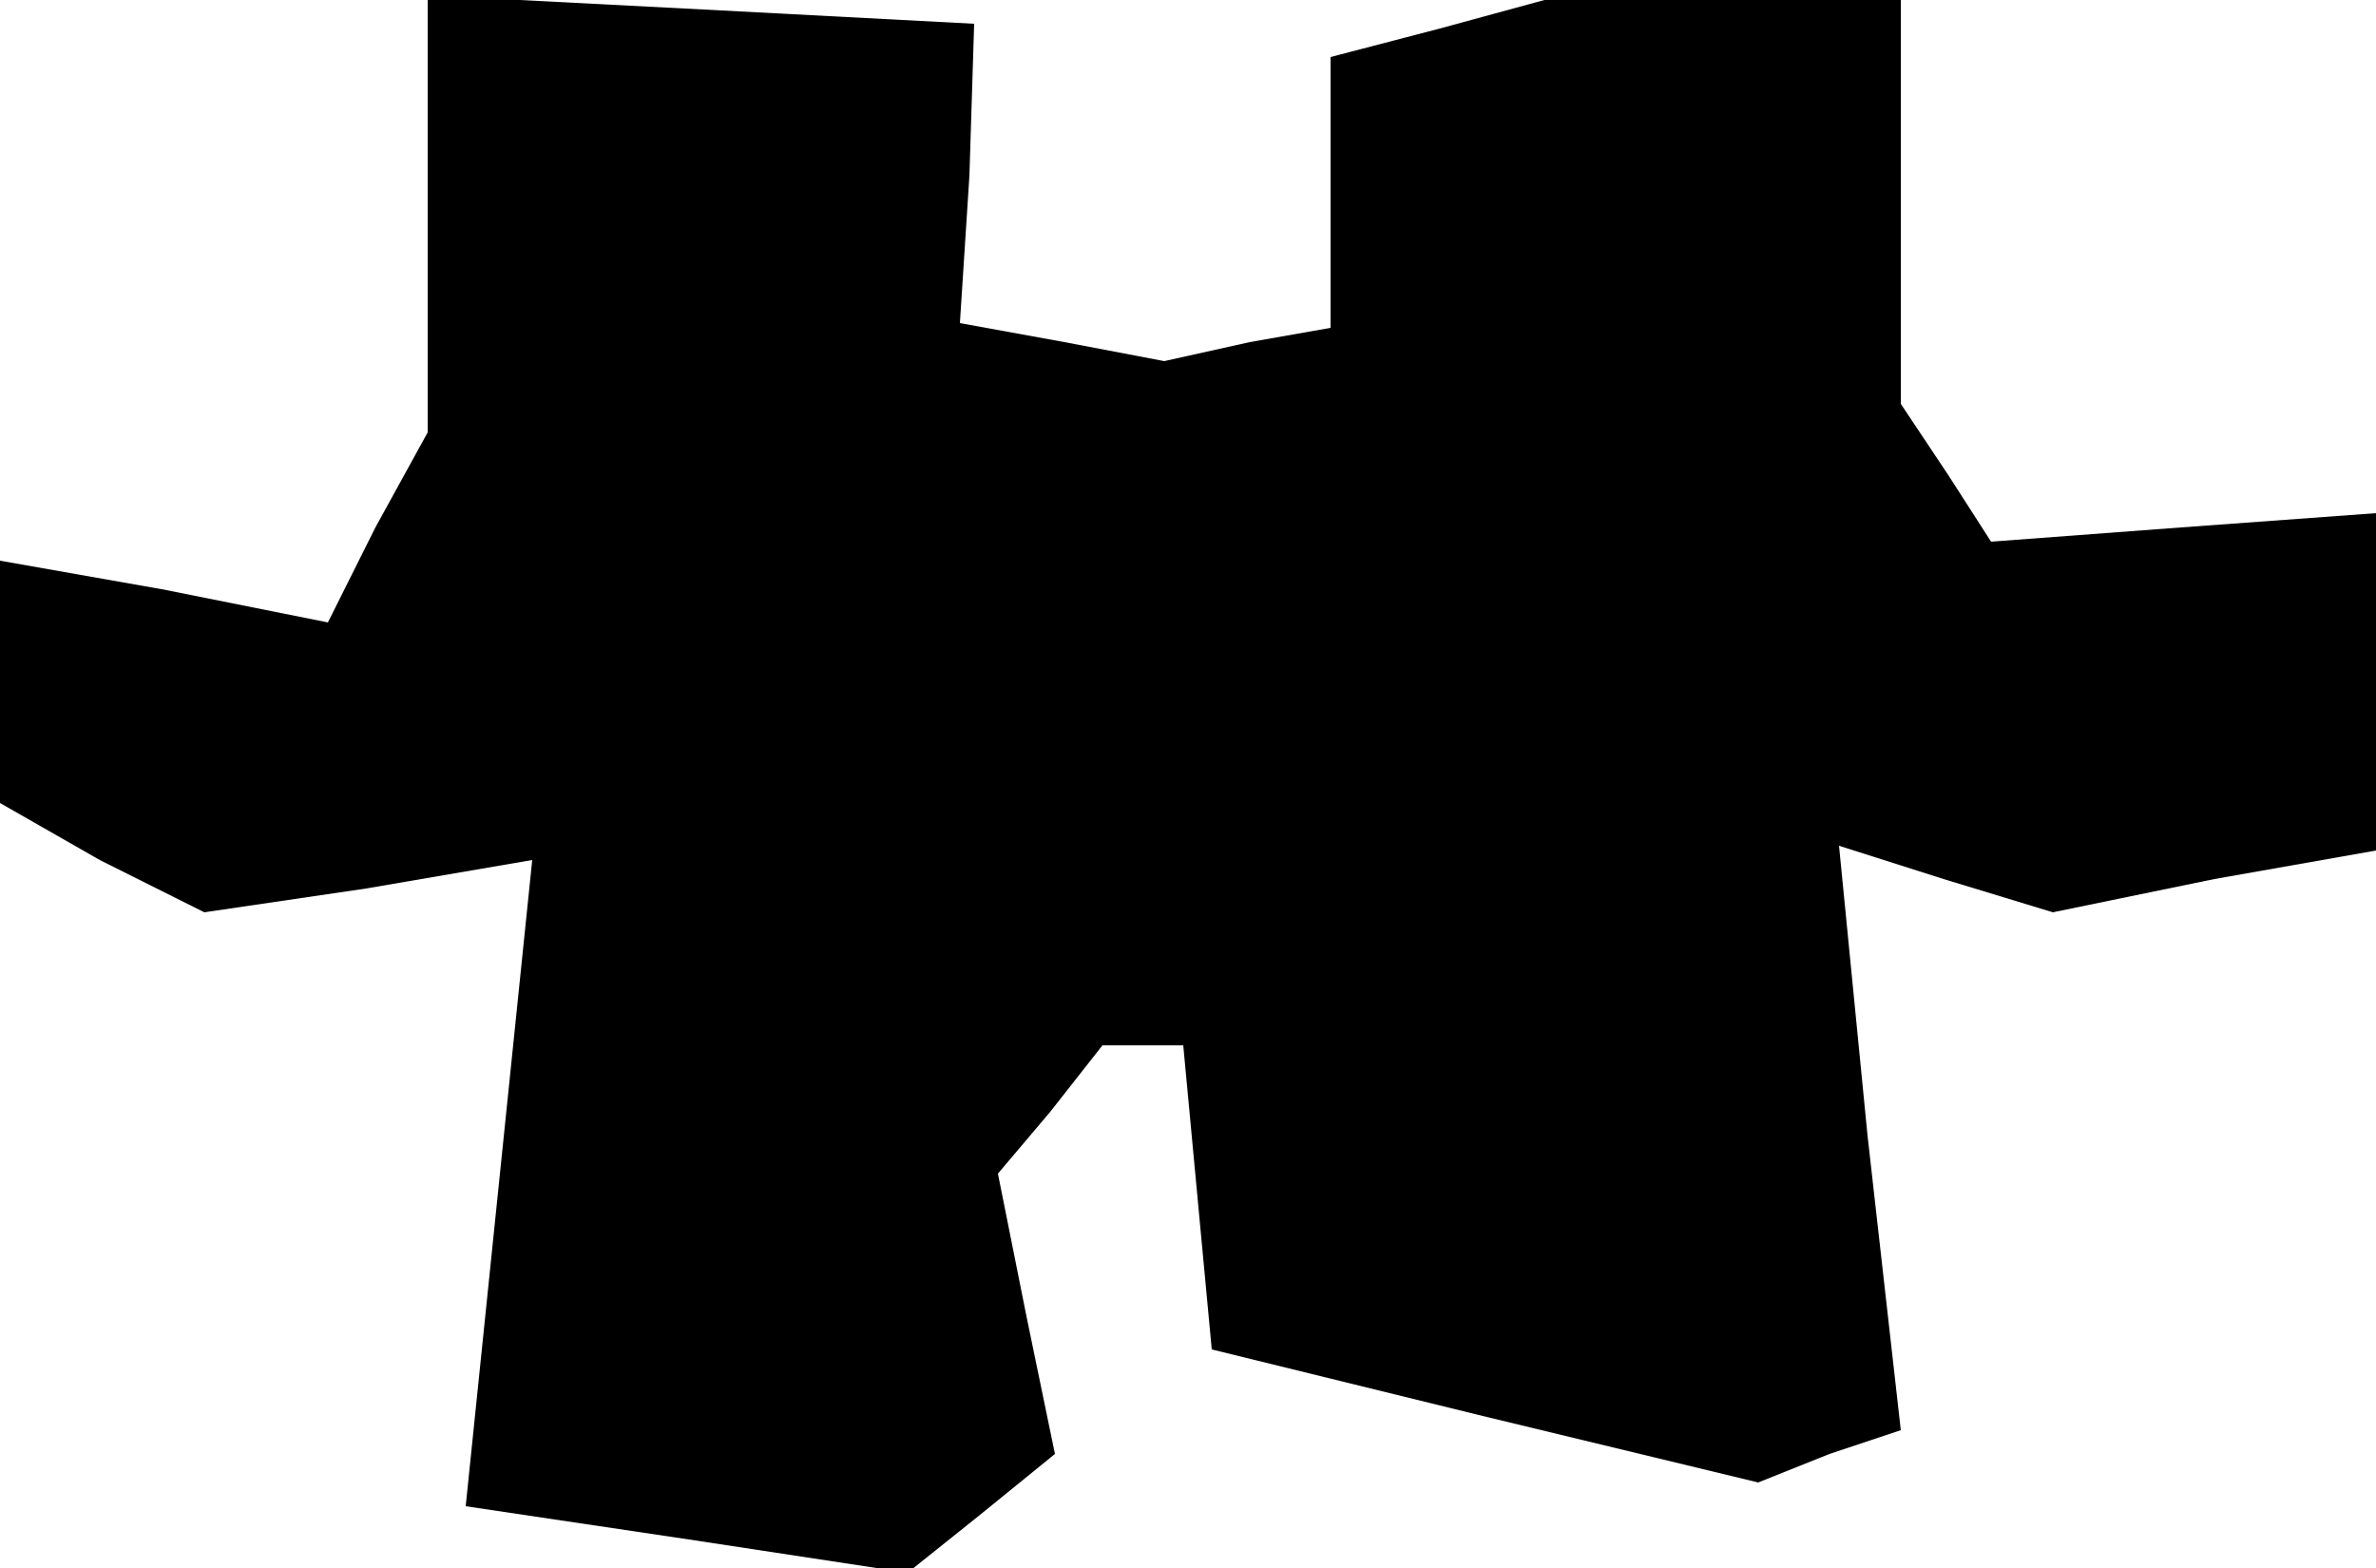 <?xml version="1.0" standalone="no"?>
<!DOCTYPE svg PUBLIC "-//W3C//DTD SVG 20010904//EN"
 "http://www.w3.org/TR/2001/REC-SVG-20010904/DTD/svg10.dtd">
<svg version="1.0" xmlns="http://www.w3.org/2000/svg"
 width="50pt" height="33pt" viewBox="0 0 50 33"
 preserveAspectRatio="xMidYMid meet">
<g transform="translate(0,33) scale(0.1,-0.1)"
fill="#000000" stroke="none">
<path d="M90 285 l0 -46 -11 -20 -10 -20 -35 7 -34 6 0 -26 0 -25 21 -12 22
-11 34 5 35 6 -7 -68 -7 -68 47 -7 46 -7 15 12 16 13 -6 29 -6 30 11 13 11 14
9 0 8 0 3 -32 3 -32 57 -14 58 -14 15 6 15 5 -7 62 -6 61 22 -7 23 -7 34 7 34
6 0 35 0 36 -41 -3 -40 -3 -9 14 -10 15 0 43 0 42 -37 0 -38 0 -22 -6 -23 -6
0 -28 0 -29 -17 -3 -18 -4 -21 4 -22 4 2 31 1 32 -57 3 -58 3 0 -46z"/>
</g>
</svg>
